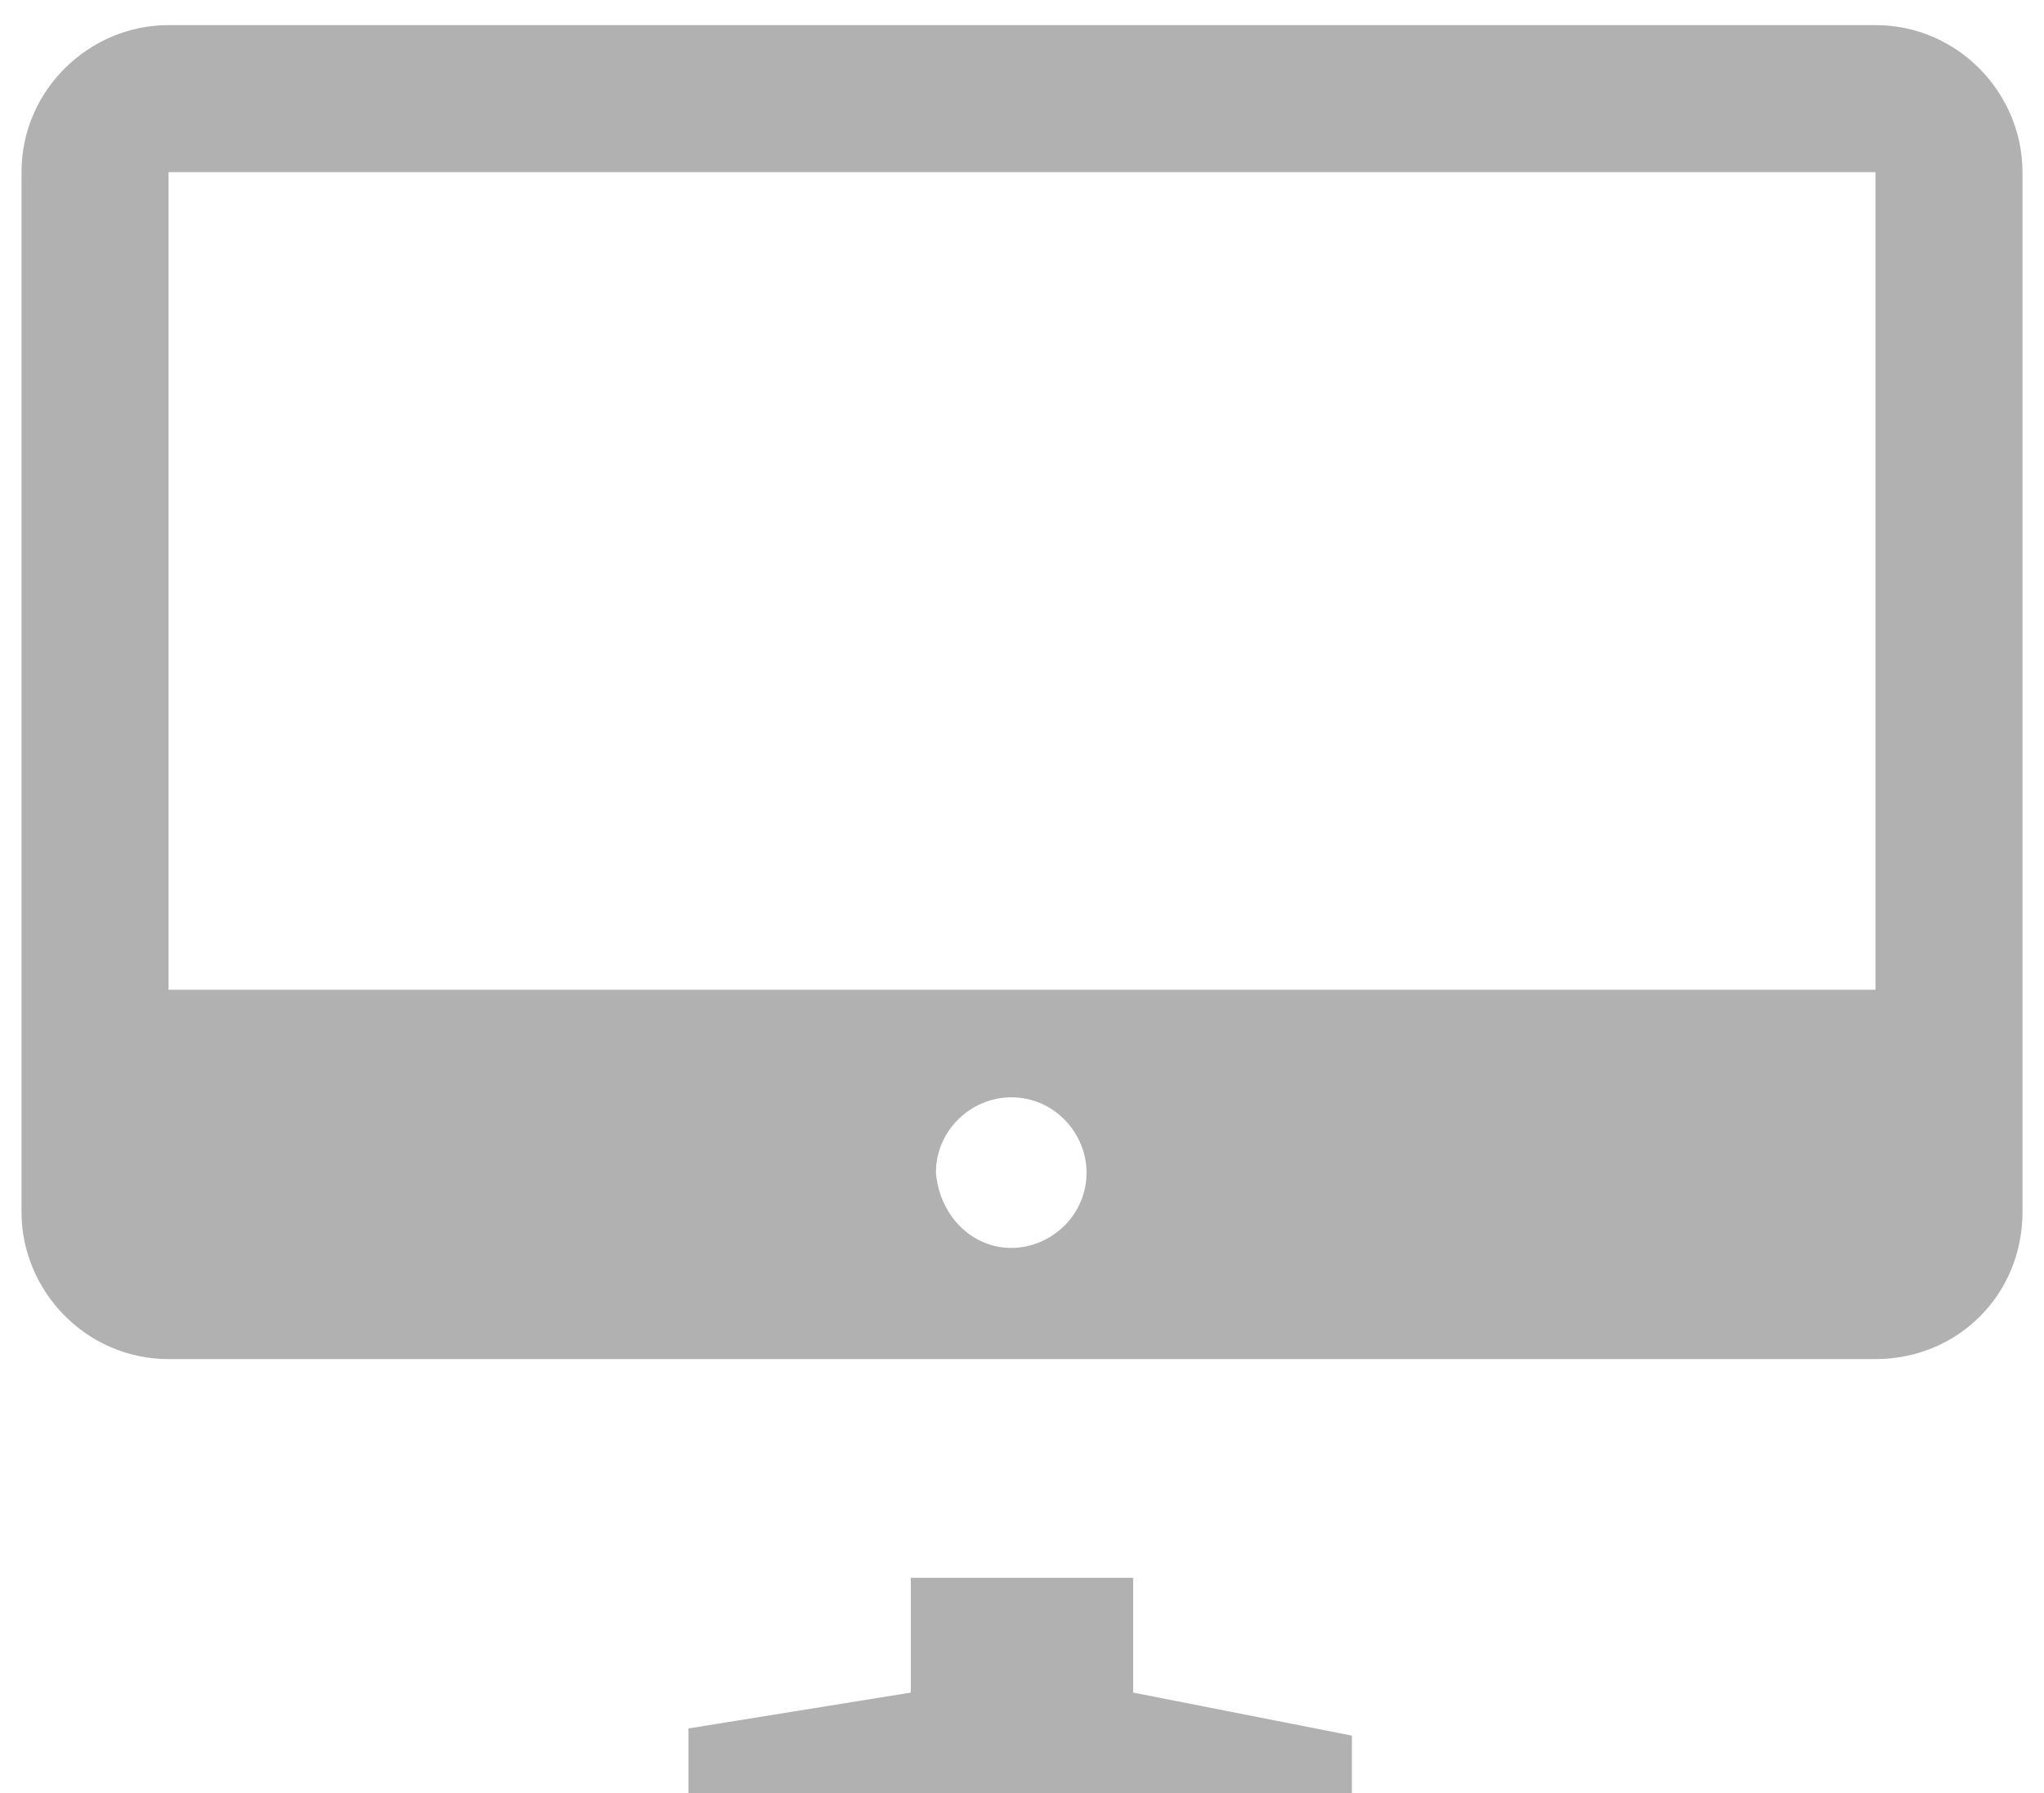 <?xml version="1.0" encoding="utf-8"?>
<!-- Generator: Adobe Illustrator 21.0.0, SVG Export Plug-In . SVG Version: 6.00 Build 0)  -->
<svg version="1.1" id="图层_1" xmlns="http://www.w3.org/2000/svg" xmlns:xlink="http://www.w3.org/1999/xlink" x="0px" y="0px"
	 viewBox="0 0 57 50" style="enable-background:new 0 0 57 50;" xml:space="preserve">
<style type="text/css">
	.st0{clip-path:url(#SVGID_2_);fill-rule:evenodd;clip-rule:evenodd;fill:#858585;}
	.st1{fill-rule:evenodd;clip-rule:evenodd;fill:#B1B1B2;}
</style>
<g>
	<defs>
		<rect id="SVGID_1_" x="-1436.1" y="-951.1" width="1920" height="1627.8"/>
	</defs>
	<clipPath id="SVGID_2_">
		<use xlink:href="#SVGID_1_"  style="overflow:visible;"/>
	</clipPath>
	<path class="st0" d="M-874.9-149.4h-4.3l-10.1,13.9v2.7h10.4v4.4h4v-4.4h2.6v-3.1h-2.6V-149.4z M-878.8-142.9v7h-6.3
		c0.3-0.5,1.1-1.6,2.6-3.5c0.1-0.2,0.2-0.4,0.5-0.7c0.1-0.1,0.1-0.2,0.2-0.3c0.6-0.9,1.4-1.9,2.2-3l0.1-0.2c0-0.1,0-0.1,0.1-0.2
		c0.1-0.3,0.2-0.5,0.3-0.6c0.2-0.3,0.3-0.4,0.3-0.5l0.1-0.2C-878.8-144.6-878.8-143.9-878.8-142.9 M-843.1-167.2h-53.2
		c-2.9,0-5.3,2.4-5.3,5.3v46.1c0,2.9,2.4,5.3,5.3,5.3h53.2c2.9,0,5.3-2.4,5.3-5.3v-46.1C-837.8-164.8-840.2-167.2-843.1-167.2
		 M-894.6-163.6h49.7c2,0,3.5,1.6,3.5,3.5v42.6c0,2-1.6,3.5-3.5,3.5h-49.7c-2,0-3.5-1.6-3.5-3.5v-42.6
		C-898.1-162-896.5-163.6-894.6-163.6 M-850.9-149.3h-4.9l-8.3,10.1v-10.2h-4v21.3h4v-5.7l3.1-3.6l5.7,9.3h5l-8.3-12.2L-850.9-149.3
		z"/>
	<path class="st0" d="M-329.8-108c-4.5,0-10.9-3.4-16.3-8.6c-6-5.8-9.5-12.4-9.5-18.1v-25.9l1.8,0c0.1,0,6.1-0.1,12.4-2.7
		c6.3-2.6,10.5-5.5,10.5-5.6l1.1-0.8l1.1,0.8c0,0,4.1,3,10.5,5.6c6.3,2.5,12.3,2.7,12.4,2.7l1.8,0l0,25.9c0,5.7-3.5,12.3-9.5,18.1
		C-318.9-111.4-325.3-108-329.8-108 M-351.9-134.7c0,10.8,15.7,23.1,22.1,23.1c6.4,0,22.1-12.3,22.1-23.1v-22.4l-0.8-0.1
		c-2.7-0.3-6.8-1-11.1-2.7c-4.4-1.8-7.7-3.7-9.8-5l-0.5-0.3l-0.5,0.3c-1.7,1.1-5.1,3.1-9.8,5c-4.3,1.7-8.4,2.4-11.1,2.7l-0.8,0.1
		L-351.9-134.7L-351.9-134.7z M-341.3-134.4l2.4-2.8l7.2,6.1l13.8-15.8l2.8,2.4l-16.1,18.5L-341.3-134.4z"/>
	<path class="st0" d="M-329.8-108.8c-8.7,0-24.9-13.7-24.9-25.9v-25l1,0c0,0,6.3-0.1,12.7-2.7c6.4-2.6,10.7-5.6,10.7-5.7l0.6-0.4
		l0.6,0.4c0,0,4.2,3,10.7,5.7c6.4,2.6,12.7,2.7,12.7,2.7l0.9,0l0,25C-304.9-122.5-321.1-108.8-329.8-108.8 M-330.7-165.6
		c-1.6,1-5,3-9.6,4.9c-4.2,1.7-8.2,2.4-10.9,2.7l-1.5,0.2v23.1c0,11.4,16.1,23.9,23,23.9c6.8,0,23-12.5,23-23.9v-23.1l-1.5-0.2
		c-2.7-0.3-6.7-1-10.9-2.7c-4.3-1.7-7.6-3.6-9.6-4.9l-0.9-0.6L-330.7-165.6z M-340.1-134.5l1.2-1.5l7.2,6.1l13.8-15.8l1.5,1.3
		l-15,17.2L-340.1-134.5z"/>
	<path class="st0" d="M-868.9-22.7c-17.6,0-31.9,14.3-31.9,31.9c0,17.6,14.3,31.9,31.9,31.9c17.6,0,31.9-14.3,31.9-31.9
		C-837-8.4-851.3-22.7-868.9-22.7 M-868.9,33.4c-13.3,0-24.1-10.8-24.1-24.1s10.8-24.1,24.1-24.1c13.3,0,24.1,10.8,24.1,24.1
		S-855.6,33.4-868.9,33.4"/>
	<path class="st0" d="M-868.9-11.4c-11.4,0-20.6,9.2-20.6,20.6c0,11.4,9.2,20.6,20.6,20.6c11.4,0,20.6-9.2,20.6-20.6
		C-848.3-2.1-857.6-11.4-868.9-11.4 M-868.9,2.4c-6,0-10.8-2.4-10.8-5.4c0-3,4.8-5.4,10.8-5.4c6,0,10.8,2.4,10.8,5.4
		C-858.1-0.1-862.9,2.4-868.9,2.4"/>
	<path class="st0" d="M-332.1,191.5l-14-17.3c0,0-0.7-6.4,5.6-3.7c3.7,1.6,5,5,5,5l0.1-26.3c0,0,3.8-5.5,7.1,0l0.1,16.6
		c0,0,4.1-5.5,8.9,0.4c0,0,3.6-6,8.7,0.3c0,0,3.6-6.9,7.2,0.6V188c0,0-0.2,1.6-3.1,3.5H-332.1z"/>
	<path class="st0" d="M-332,135.8c-7.8,0-14.2,6.2-14.2,14c0,5.2,2.9,9.6,7.1,12v-4.3c-2.2-1.9-3.6-4.7-3.6-7.8
		c0-5.8,4.8-10.4,10.6-10.4c5.9,0,10.6,4.7,10.6,10.4c0,3-1.4,5.8-3.5,7.7v4.4c4.2-2.4,7.1-6.9,7.1-12
		C-317.8,142.1-324.2,135.8-332,135.8"/>
</g>
<path class="st1" d="M52.3,37.9H4.7c-2.3,0-4.1-1.9-4.1-4.1v-29c0-2.3,1.9-4.1,4.1-4.1h47.6c2.3,0,4.1,1.9,4.1,4.1v29
	C56.4,36.1,54.6,37.9,52.3,37.9 M28.2,34.8c1.1,0,2.1-0.9,2.1-2.1c0-1.1-0.9-2.1-2.1-2.1c-1.1,0-2.1,0.9-2.1,2.1
	C26.2,33.9,27.1,34.8,28.2,34.8 M52.3,4.8H4.7v22.8h47.6V4.8z M25.4,44h6.2v3.2l6.1,1.2v1.9H19.2v-2.1l6.2-1V44z"/>
</svg>
